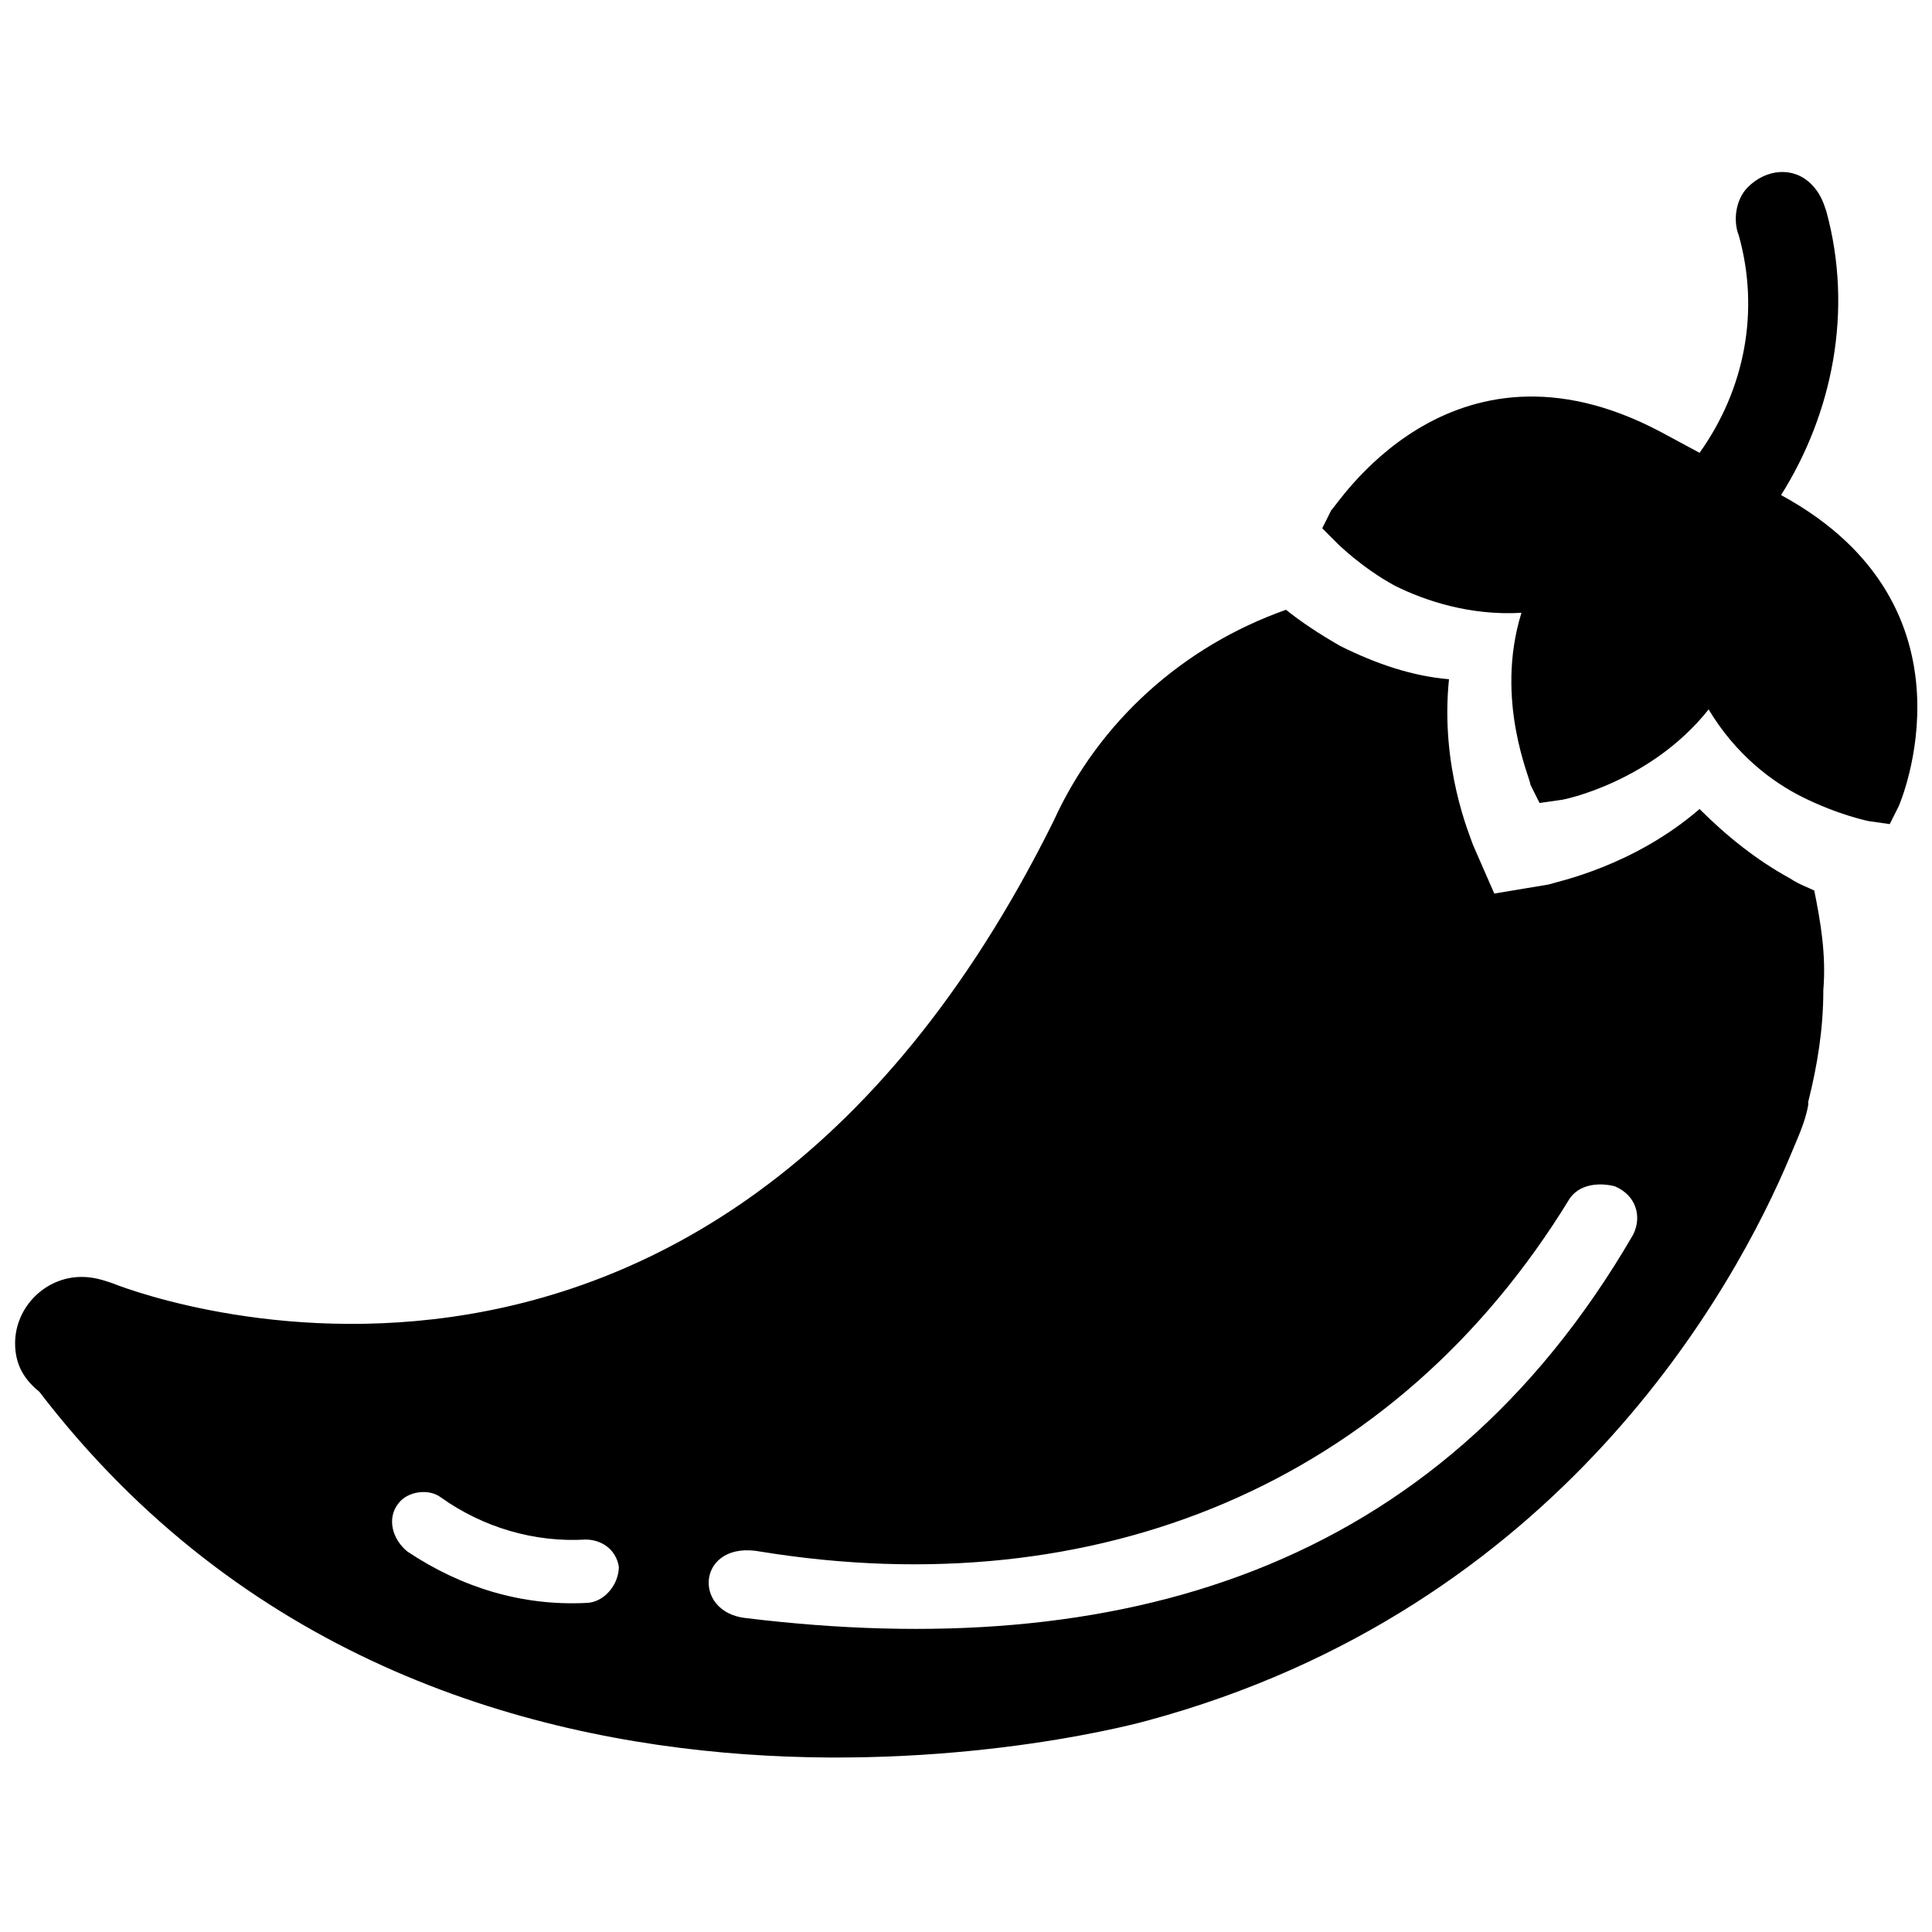 <!-- Generated by IcoMoon.io -->
<svg version="1.1" xmlns="http://www.w3.org/2000/svg" width="32" height="32" viewBox="0 0 32 32">
<title>chili</title>
<path d="M29.5 8.2c0.85-1.35 1.2-3.050 0.75-4.7-0.050-0.15-0.1-0.3-0.25-0.45-0.3-0.3-0.75-0.25-1.050 0.050-0.2 0.2-0.25 0.55-0.15 0.8 0.35 1.25 0.1 2.55-0.65 3.6l-0.65-0.35c-3.5-1.85-5.4 1.3-5.45 1.3l-0.15 0.3 0.25 0.25c0 0 0.4 0.4 0.95 0.7 0.5 0.25 1.25 0.5 2.1 0.45-0.45 1.45 0.15 2.75 0.15 2.85l0.15 0.3 0.35-0.050c0.050 0 1.5-0.3 2.45-1.5 0.45 0.75 1.050 1.2 1.55 1.45 0.6 0.3 1.1 0.4 1.1 0.4l0.35 0.050 0.15-0.3c0 0 1.45-3.3-1.95-5.15zM30.050 14.75c-0.1-0.050-0.25-0.1-0.4-0.2-0.55-0.3-1.050-0.7-1.5-1.15-1.1 0.95-2.35 1.2-2.5 1.25l-0.9 0.15-0.35-0.8c-0.050-0.15-0.55-1.3-0.4-2.75-0.6-0.050-1.2-0.25-1.8-0.55-0.35-0.2-0.65-0.4-0.9-0.6-1.7 0.6-3.1 1.85-3.85 3.5-5.8 11.7-15.6 7.65-15.6 7.65-0.15-0.050-0.3-0.1-0.5-0.1-0.6 0-1.1 0.5-1.1 1.1 0 0.35 0.15 0.6 0.4 0.8 6.7 8.75 18.35 5.45 18.35 5.45 6.85-1.85 9.75-7.2 10.65-9.35 0.1-0.25 0.25-0.55 0.3-0.85 0-0.050 0-0.050 0-0.050v0c0.15-0.6 0.25-1.2 0.25-1.85 0.050-0.6-0.050-1.15-0.15-1.65zM9.7 26.55c-1.050 0.050-2.050-0.25-2.95-0.85-0.25-0.2-0.35-0.55-0.15-0.8 0.15-0.2 0.5-0.25 0.7-0.1 0.7 0.5 1.55 0.75 2.4 0.7 0.25 0 0.5 0.15 0.55 0.45 0 0.3-0.25 0.6-0.55 0.6zM27.050 20.45c-3.25 5.6-8.55 7.1-14.7 6.35-0.9-0.1-0.8-1.3 0.25-1.1 5.55 0.9 10.5-1.1 13.4-5.85 0.25-0.35 0.75-0.2 0.75-0.2 0.35 0.15 0.45 0.5 0.3 0.8z"></path>
</svg>

